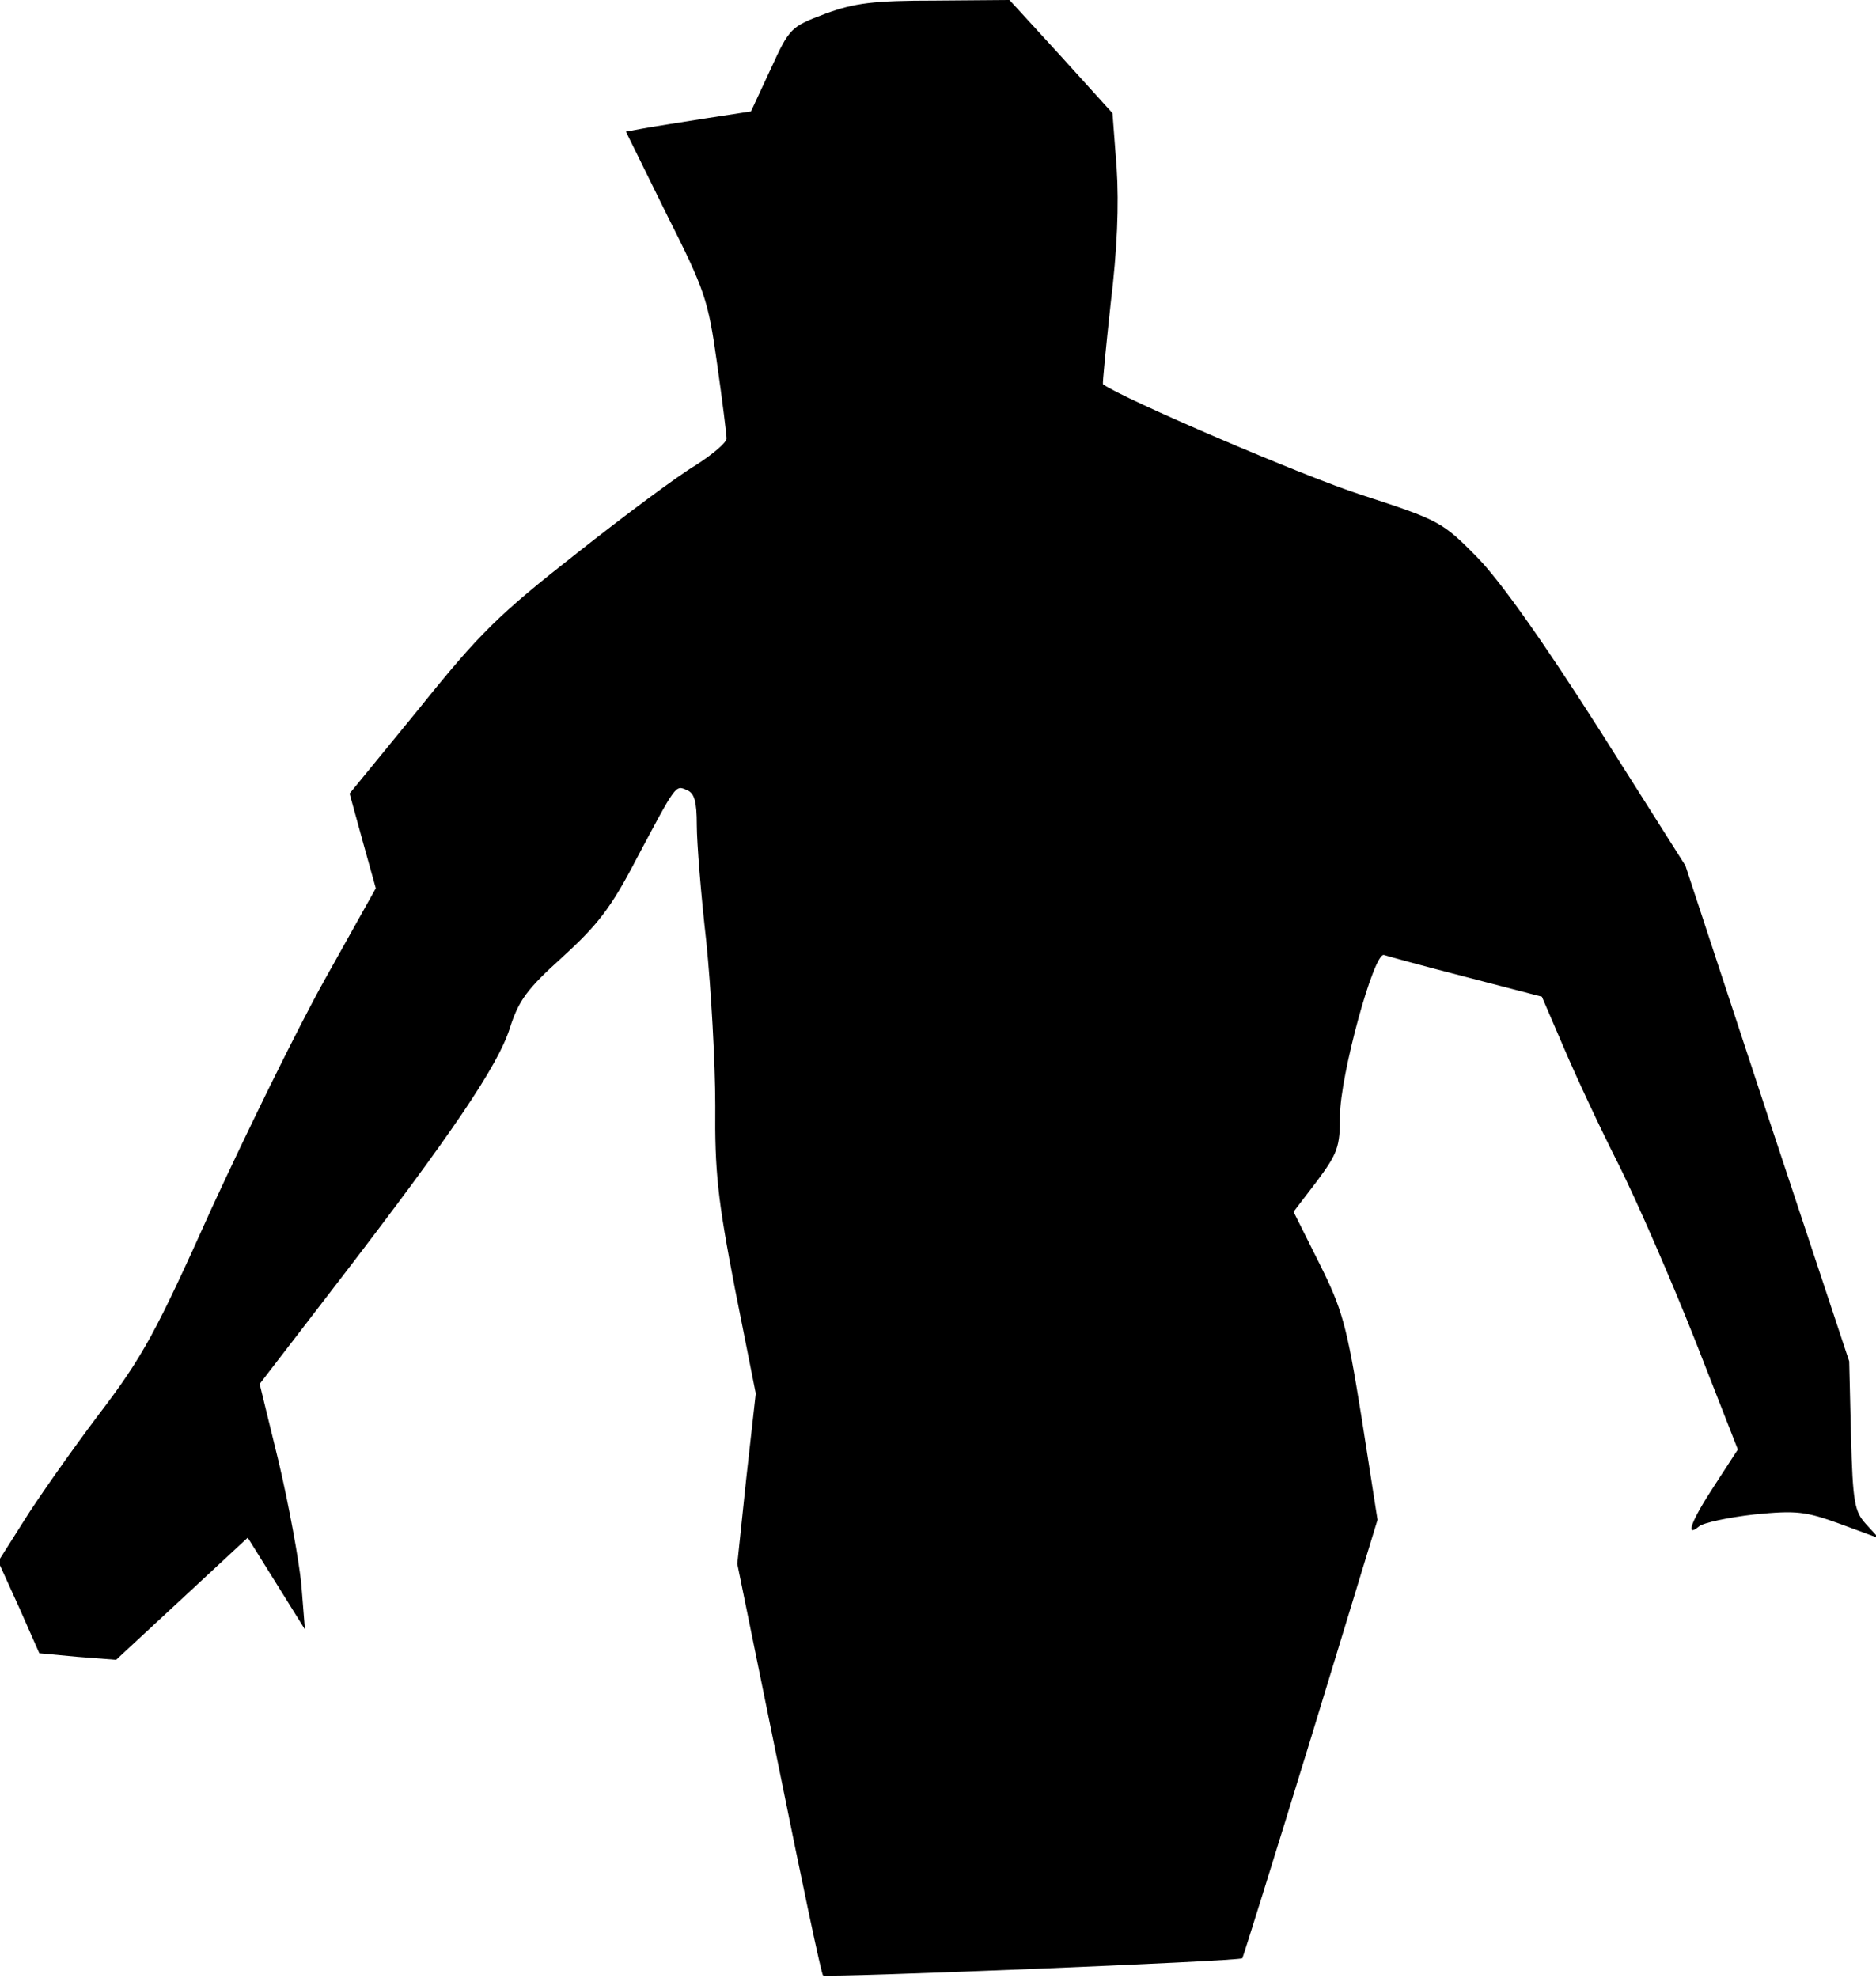 <?xml version="1.0" standalone="no"?>
<!DOCTYPE svg PUBLIC "-//W3C//DTD SVG 20010904//EN"
 "http://www.w3.org/TR/2001/REC-SVG-20010904/DTD/svg10.dtd">
<svg version="1.0" xmlns="http://www.w3.org/2000/svg"
 width="315pt" height="332pt" viewBox="0 0 315 332"
 preserveAspectRatio="xMidYMid meet">
<g transform="translate(0,332) scale(0.1,-0.1)"
fill="#000000" stroke="none">
<path fill="#000000" stroke="none" d="M1386 3297 c-58 -22 -60 -23 -92 -93
l-33 -71 -78 -12 c-43 -7 -90 -14 -105 -17 l-27 -5 68 -138 c65 -129 70 -144
85 -251 9 -63 16 -120 16 -126 0 -7 -24 -27 -52 -45 -29 -17 -119 -84 -200
-148 -130 -102 -162 -133 -264 -260 l-117 -143 22 -80 22 -79 -85 -152 c-47
-84 -132 -258 -191 -386 -93 -207 -115 -248 -189 -345 -46 -61 -103 -142 -126
-179 l-43 -68 35 -77 34 -77 64 -6 65 -5 110 102 111 103 48 -77 48 -77 -6 75
c-4 41 -21 134 -38 206 l-32 131 130 169 c193 251 270 365 290 428 15 47 29
66 89 120 58 53 81 82 123 163 68 128 66 125 85 117 13 -5 17 -19 17 -59 0
-29 7 -117 16 -196 8 -79 15 -203 15 -275 -1 -110 4 -157 33 -307 l35 -176
-16 -143 -15 -143 70 -343 c38 -188 71 -345 74 -348 5 -4 700 24 704 29 1 1
53 167 115 369 l112 367 -27 173 c-25 155 -32 180 -71 258 l-43 86 39 51 c35
47 39 58 39 110 0 67 57 276 74 270 6 -2 68 -19 138 -37 l127 -33 37 -86 c20
-47 61 -135 92 -196 30 -60 88 -193 128 -294 l72 -184 -39 -60 c-40 -61 -50
-89 -26 -69 7 6 49 15 93 20 71 7 86 5 144 -16 l65 -24 -22 24 c-19 21 -22 36
-25 148 l-3 125 -138 416 -137 416 -145 229 c-97 152 -166 249 -205 289 -58
59 -64 62 -193 104 -97 31 -402 162 -435 186 -1 1 5 62 13 136 11 90 14 165
10 227 l-7 92 -86 95 -87 95 -125 -1 c-103 0 -135 -4 -184 -22z"/>
</g>
</svg>
